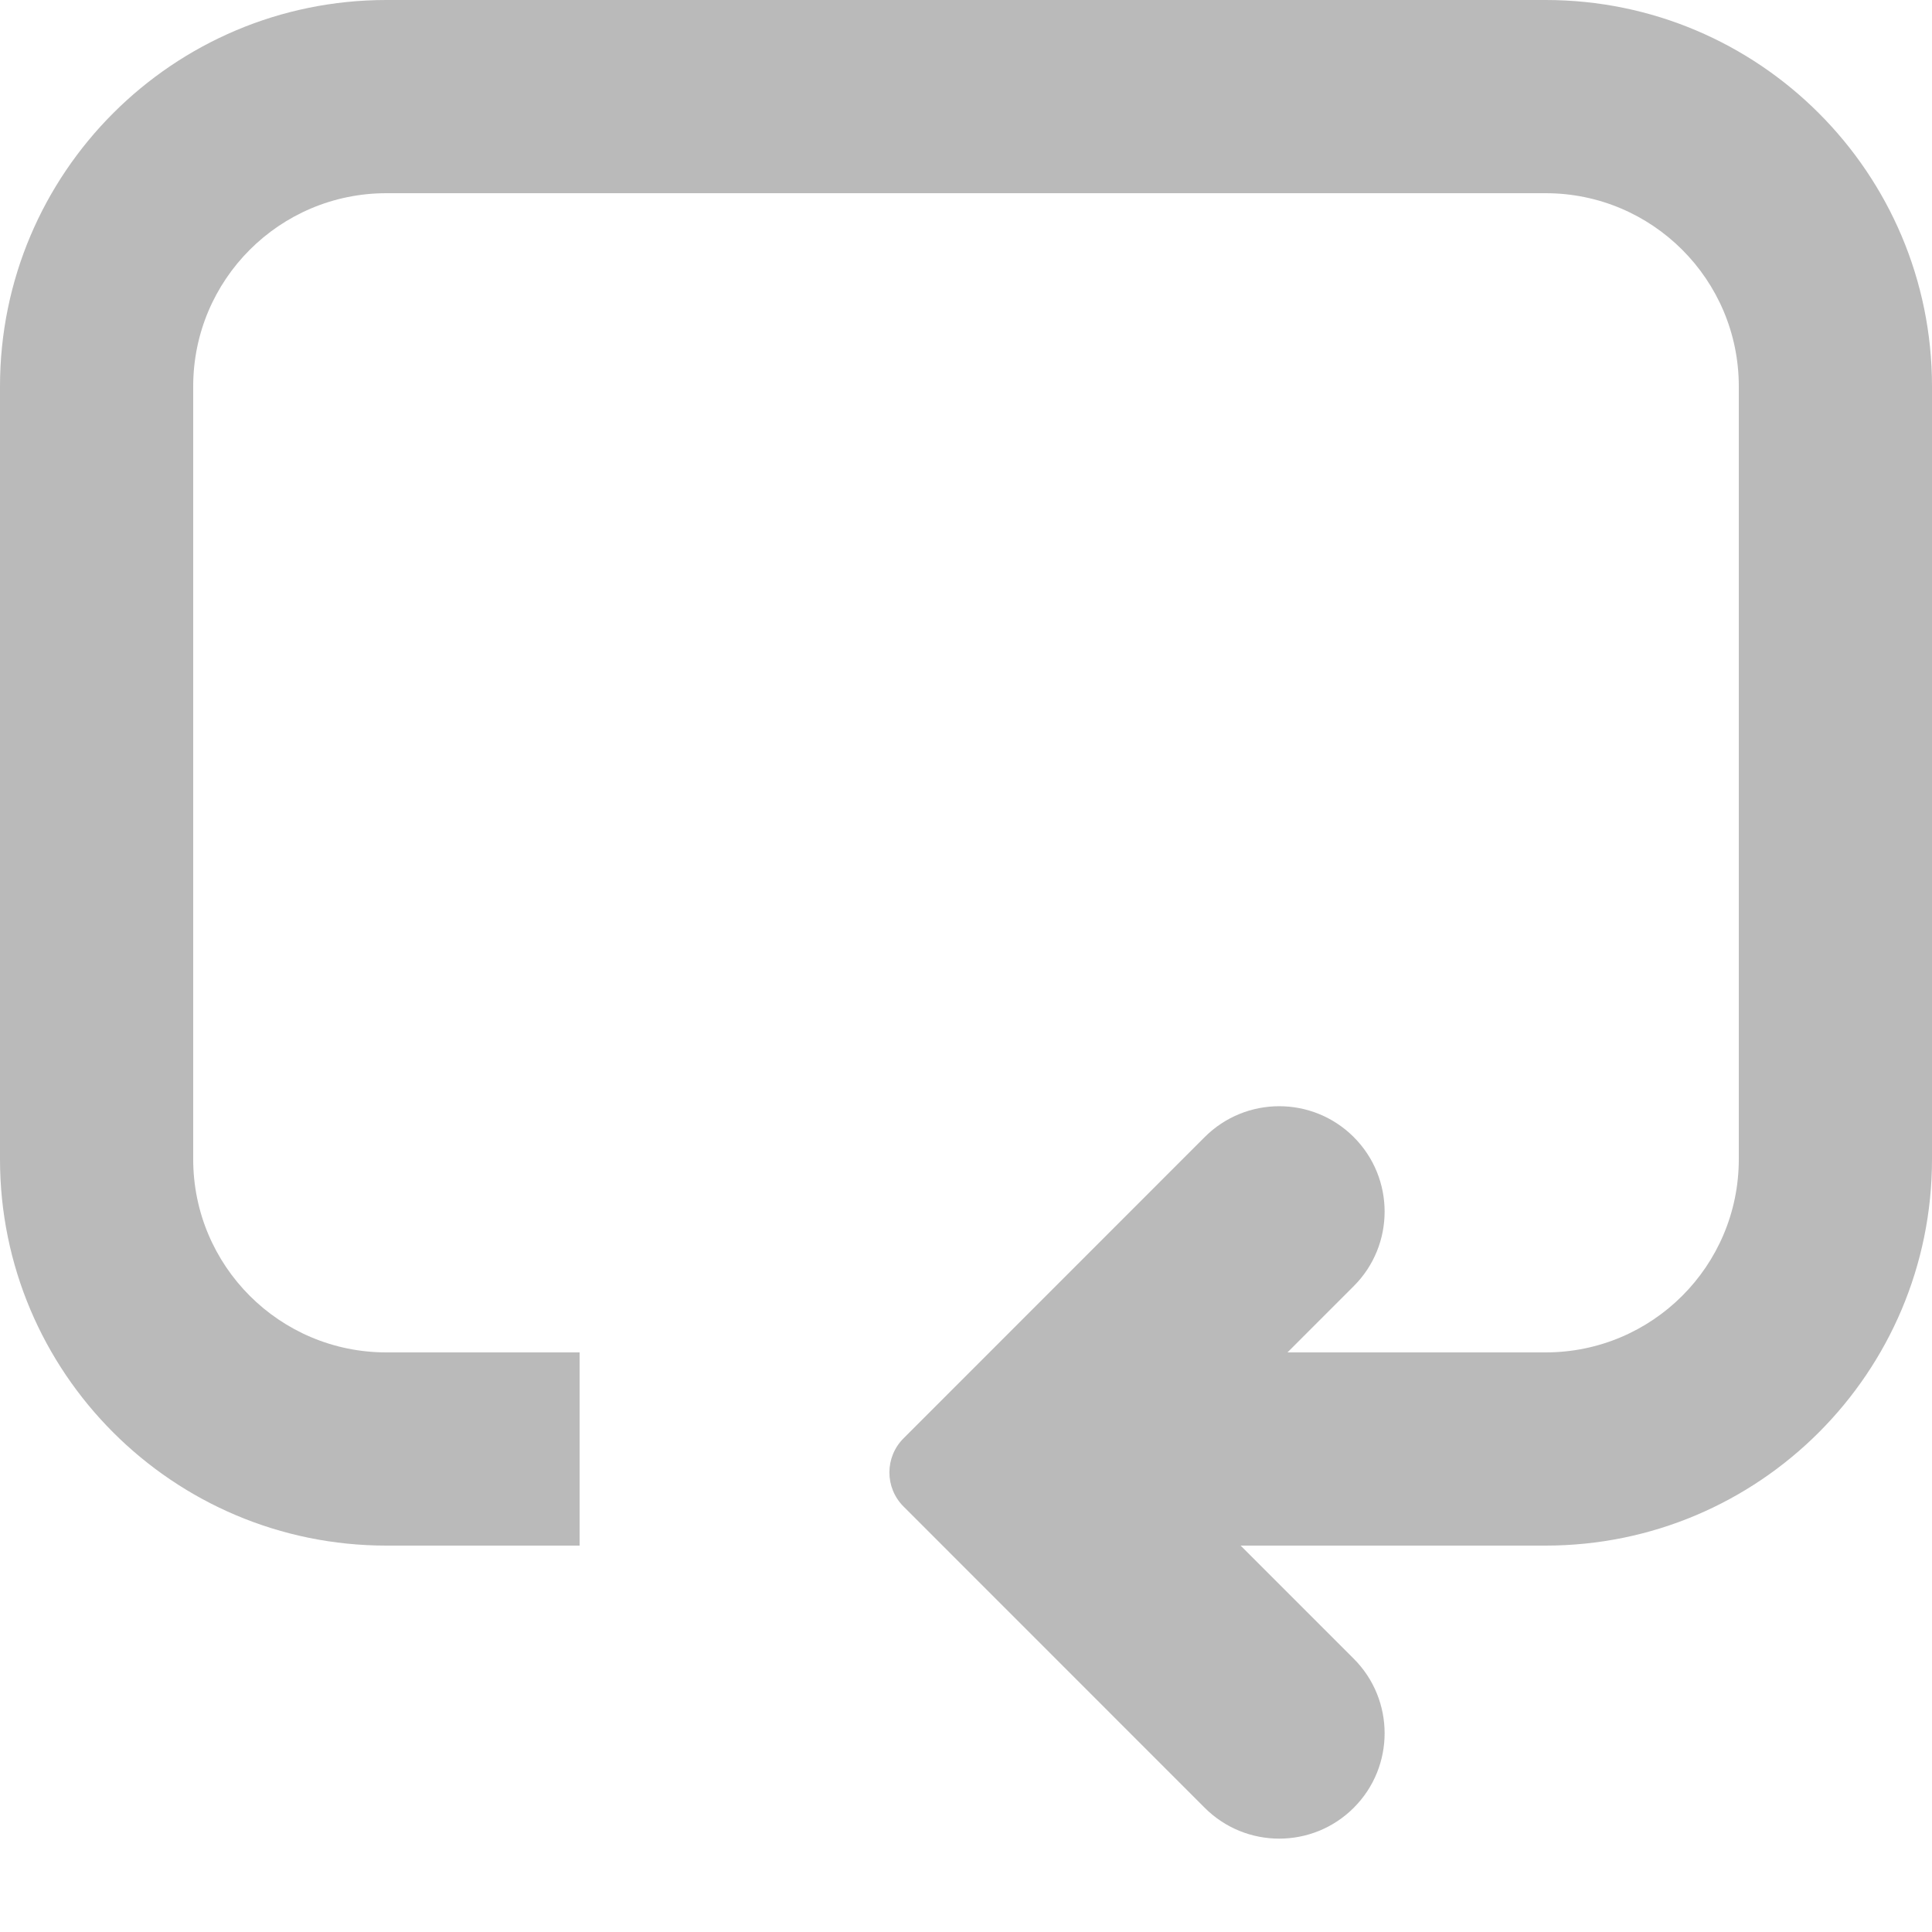 <svg width="20" height="20" viewBox="0 0 20 20" fill="none" xmlns="http://www.w3.org/2000/svg">
<path fill-rule="evenodd" clip-rule="evenodd" d="M16 2H4C2.895 2 2 2.895 2 4V12C2 13.105 2.895 14 4 14H6V16H4C1.791 16 0 14.209 0 12V4C0 1.791 1.791 0 4 0H16C18.209 0 20 1.791 20 4V12C20 14.209 18.209 16 16 16H12.843L14.014 17.171C14.44 17.597 14.44 18.288 14.014 18.714C13.588 19.14 12.897 19.14 12.471 18.714L9.354 15.596C9.158 15.401 9.158 15.084 9.354 14.889L12.471 11.771C12.897 11.345 13.588 11.345 14.014 11.771C14.44 12.197 14.44 12.888 14.014 13.314L13.328 14H16C17.105 14 18 13.105 18 12V4C18 2.895 17.105 2 16 2Z" fill="#BABABA"/>
</svg>
